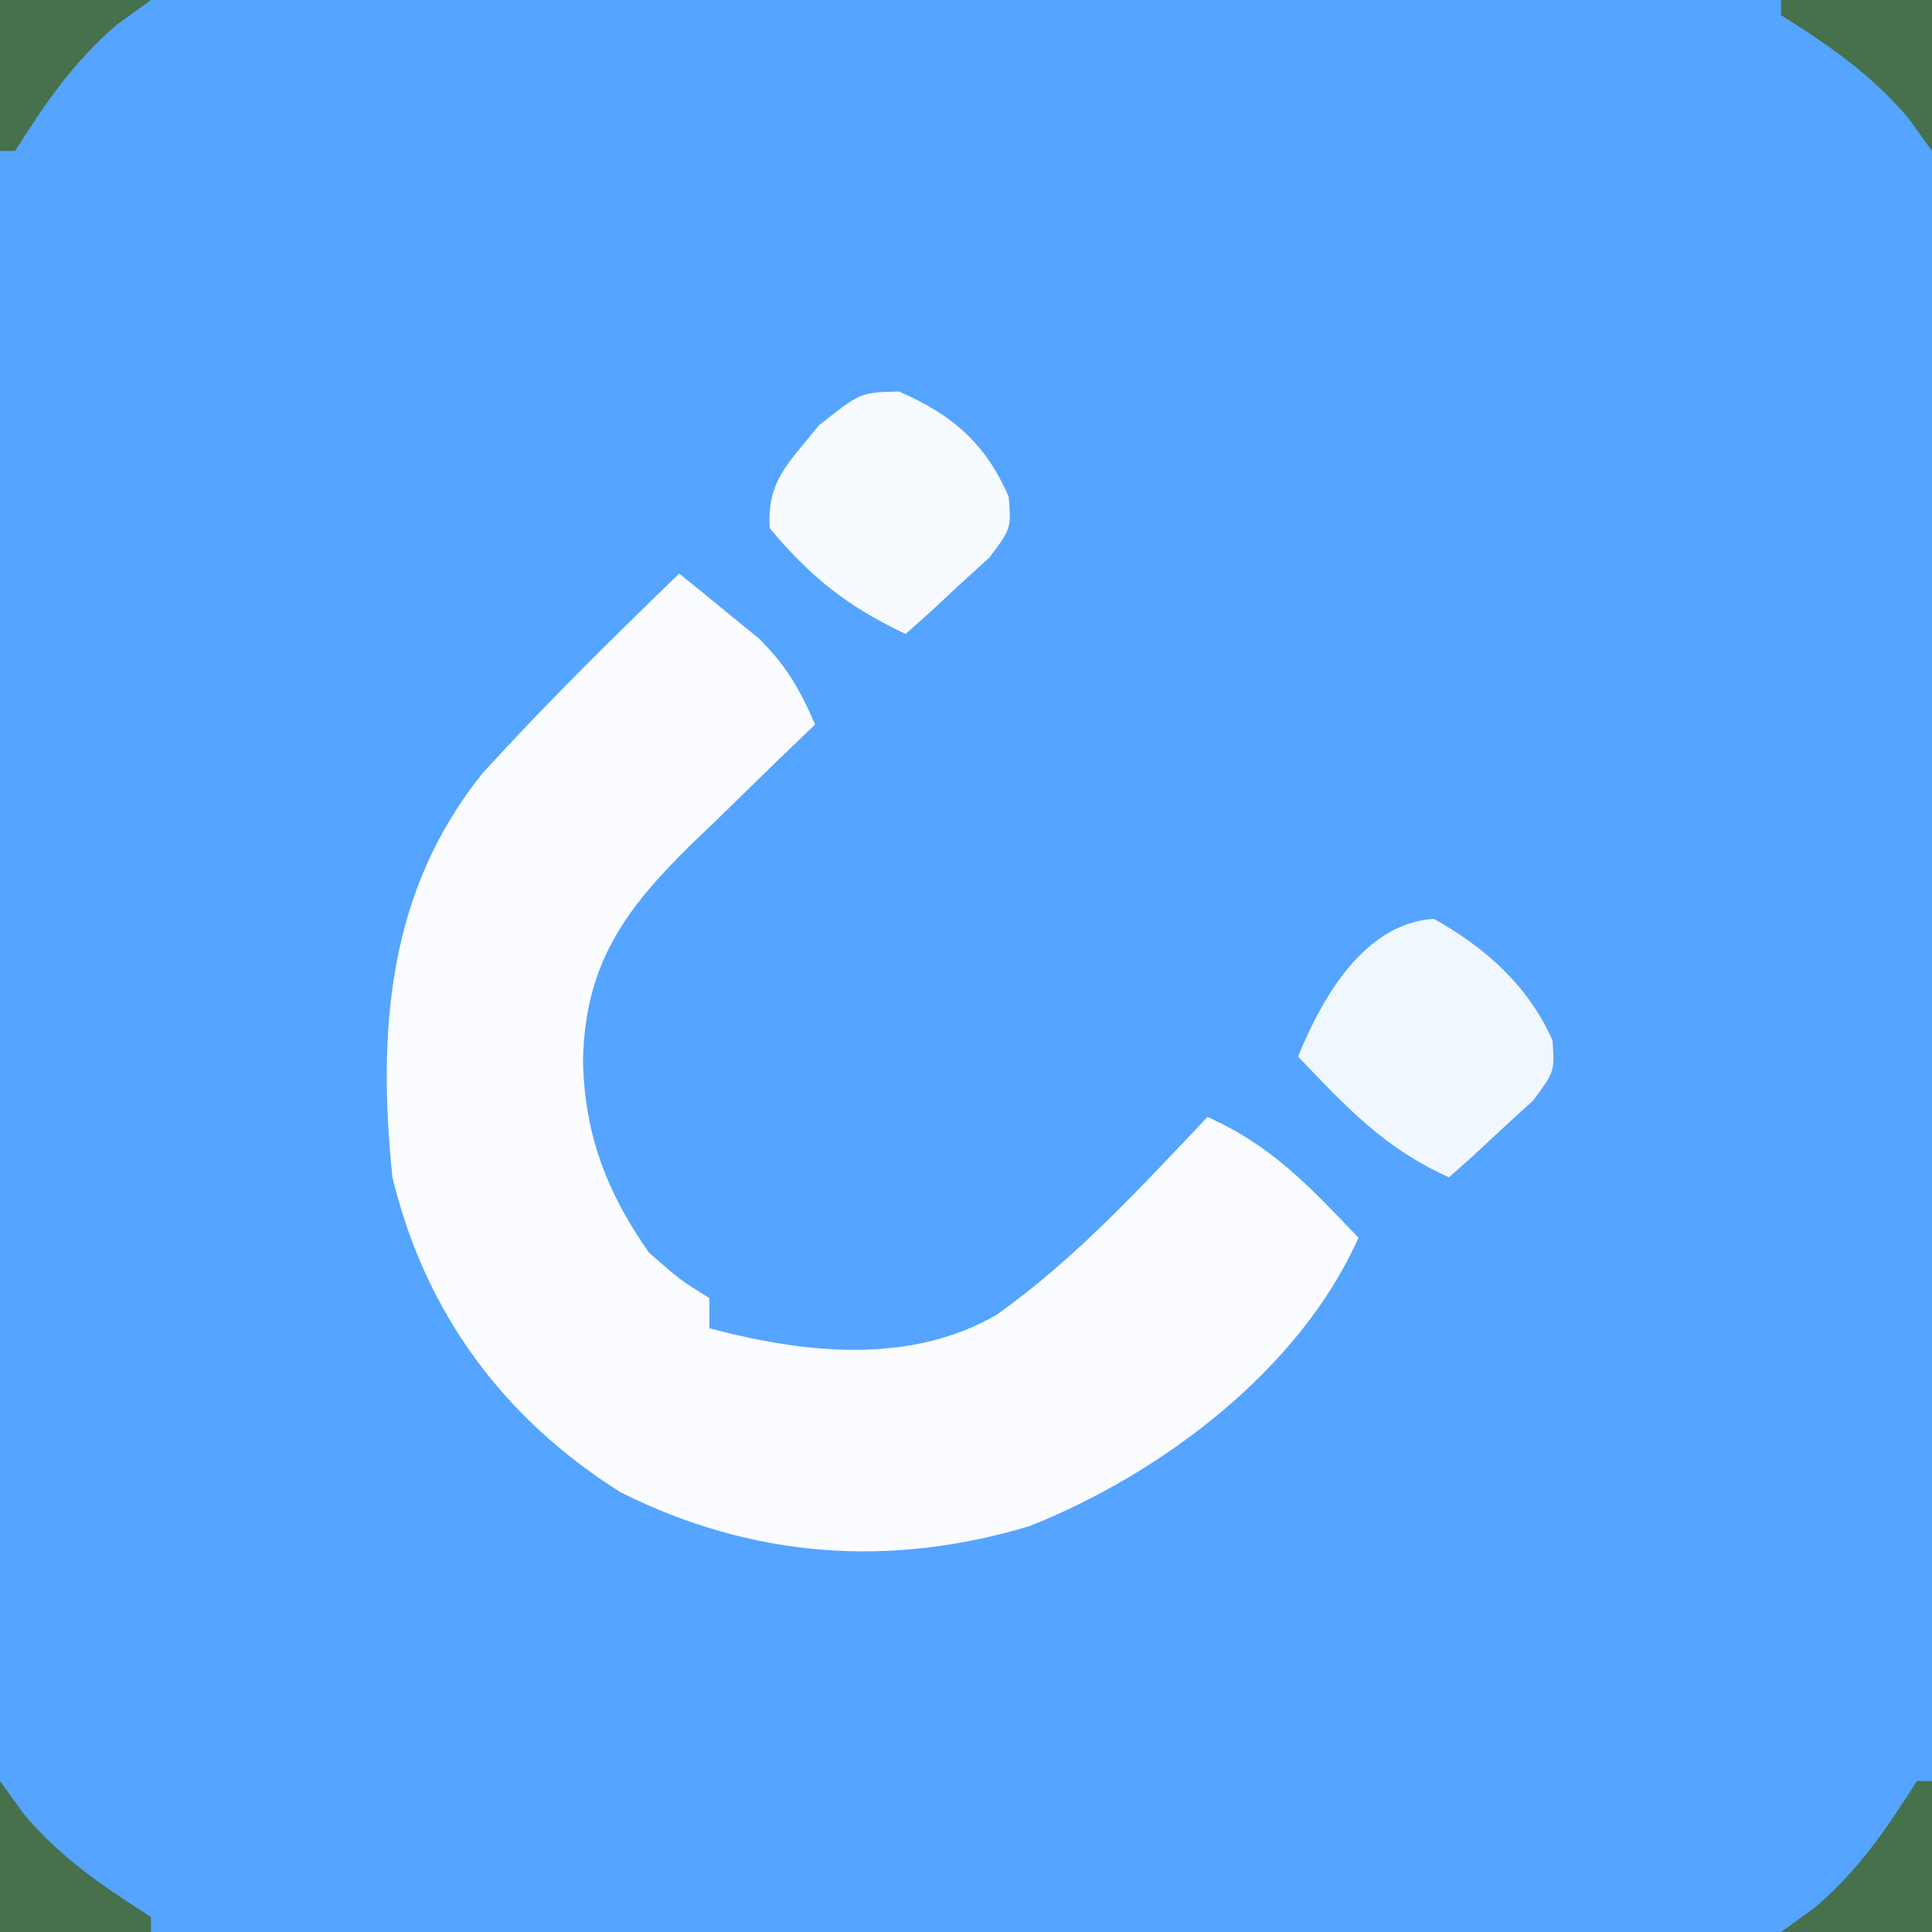 <?xml version="1.0" encoding="UTF-8"?>
<svg version="1.1" xmlns="http://www.w3.org/2000/svg" width="128" height="128">
<rect width="100%" height="100%" fill="#333333" stroke="none"/>
<path d="M0 0 C42.24 0 84.48 0 128 0 C128 42.24 128 84.48 128 128 C85.76 128 43.52 128 0 128 C0 85.76 0 43.52 0 0 Z " fill="#55A4FF" transform="translate(0,0)"/>
<path d="M0 0 C1.132 0.908 2.255 1.827 3.375 2.75 C4.001 3.26 4.628 3.771 5.273 4.297 C7.083 6.082 8.001 7.679 9 10 C8.085 10.88 7.17 11.761 6.227 12.668 C5.026 13.841 3.825 15.014 2.625 16.188 C2.022 16.766 1.418 17.344 0.797 17.939 C-3.634 22.296 -6.258 25.891 -6.375 32.312 C-6.26 37.213 -4.797 40.994 -2 45 C0.106 46.833 0.106 46.833 2 48 C2 48.66 2 49.32 2 50 C8.237 51.663 15.238 52.444 21 49.125 C26.235 45.424 30.606 40.637 35 36 C39.294 37.923 41.772 40.625 45 44 C41.137 52.736 31.923 59.646 23.219 63.105 C13.932 65.904 4.849 65.229 -3.875 60.875 C-11.657 55.977 -16.842 48.953 -19 40 C-20.006 30.257 -19.301 20.962 -12.996 13.195 C-8.839 8.623 -4.439 4.297 0 0 Z " fill="#FBFCFF" transform="translate(45,38)"/>
<path d="M0 0 C3.438 1.934 6.24 4.415 7.859 8.059 C8 10.125 8 10.125 6.566 12.047 C5.905 12.65 5.244 13.253 4.562 13.875 C3.574 14.795 3.574 14.795 2.566 15.734 C2.049 16.193 1.533 16.652 1 17.125 C-3.294 15.202 -5.772 12.5 -9 9.125 C-7.398 5.192 -4.594 0.287 0 0 Z " fill="#F0F7FF" transform="translate(95,60.875)"/>
<path d="M0 0 C3.51 1.53 5.724 3.415 7.262 6.965 C7.438 9.062 7.438 9.062 6.004 10.984 C5.343 11.588 4.681 12.191 4 12.812 C3.012 13.733 3.012 13.733 2.004 14.672 C1.487 15.131 0.97 15.59 0.438 16.062 C-3.338 14.3 -5.87 12.294 -8.562 9.062 C-8.761 5.891 -7.307 4.743 -5.312 2.25 C-2.562 0.062 -2.562 0.062 0 0 Z " fill="#F7FAFF" transform="translate(59.562,25.938)"/>
<path d="M0 0 C0.33 0 0.66 0 1 0 C1 3.3 1 6.6 1 10 C-2.3 10 -5.6 10 -9 10 C-8.258 9.464 -7.515 8.928 -6.75 8.375 C-3.826 5.85 -2.063 3.242 0 0 Z " fill="#47704C" transform="translate(127,118)"/>
<path d="M0 0 C0.536 0.743 1.073 1.485 1.625 2.25 C4.15 5.174 6.758 6.937 10 9 C10 9.33 10 9.66 10 10 C6.7 10 3.4 10 0 10 C0 6.7 0 3.4 0 0 Z " fill="#47704C" transform="translate(0,118)"/>
<path d="M0 0 C3.3 0 6.6 0 10 0 C10 3.3 10 6.6 10 10 C9.464 9.258 8.928 8.515 8.375 7.75 C5.85 4.826 3.242 3.063 0 1 C0 0.67 0 0.34 0 0 Z " fill="#47704C" transform="translate(118,0)"/>
<path d="M0 0 C3.3 0 6.6 0 10 0 C9.258 0.536 8.515 1.073 7.75 1.625 C4.826 4.15 3.063 6.758 1 10 C0.67 10 0.34 10 0 10 C0 6.7 0 3.4 0 0 Z " fill="#47704C" transform="translate(0,0)"/>
</svg>
